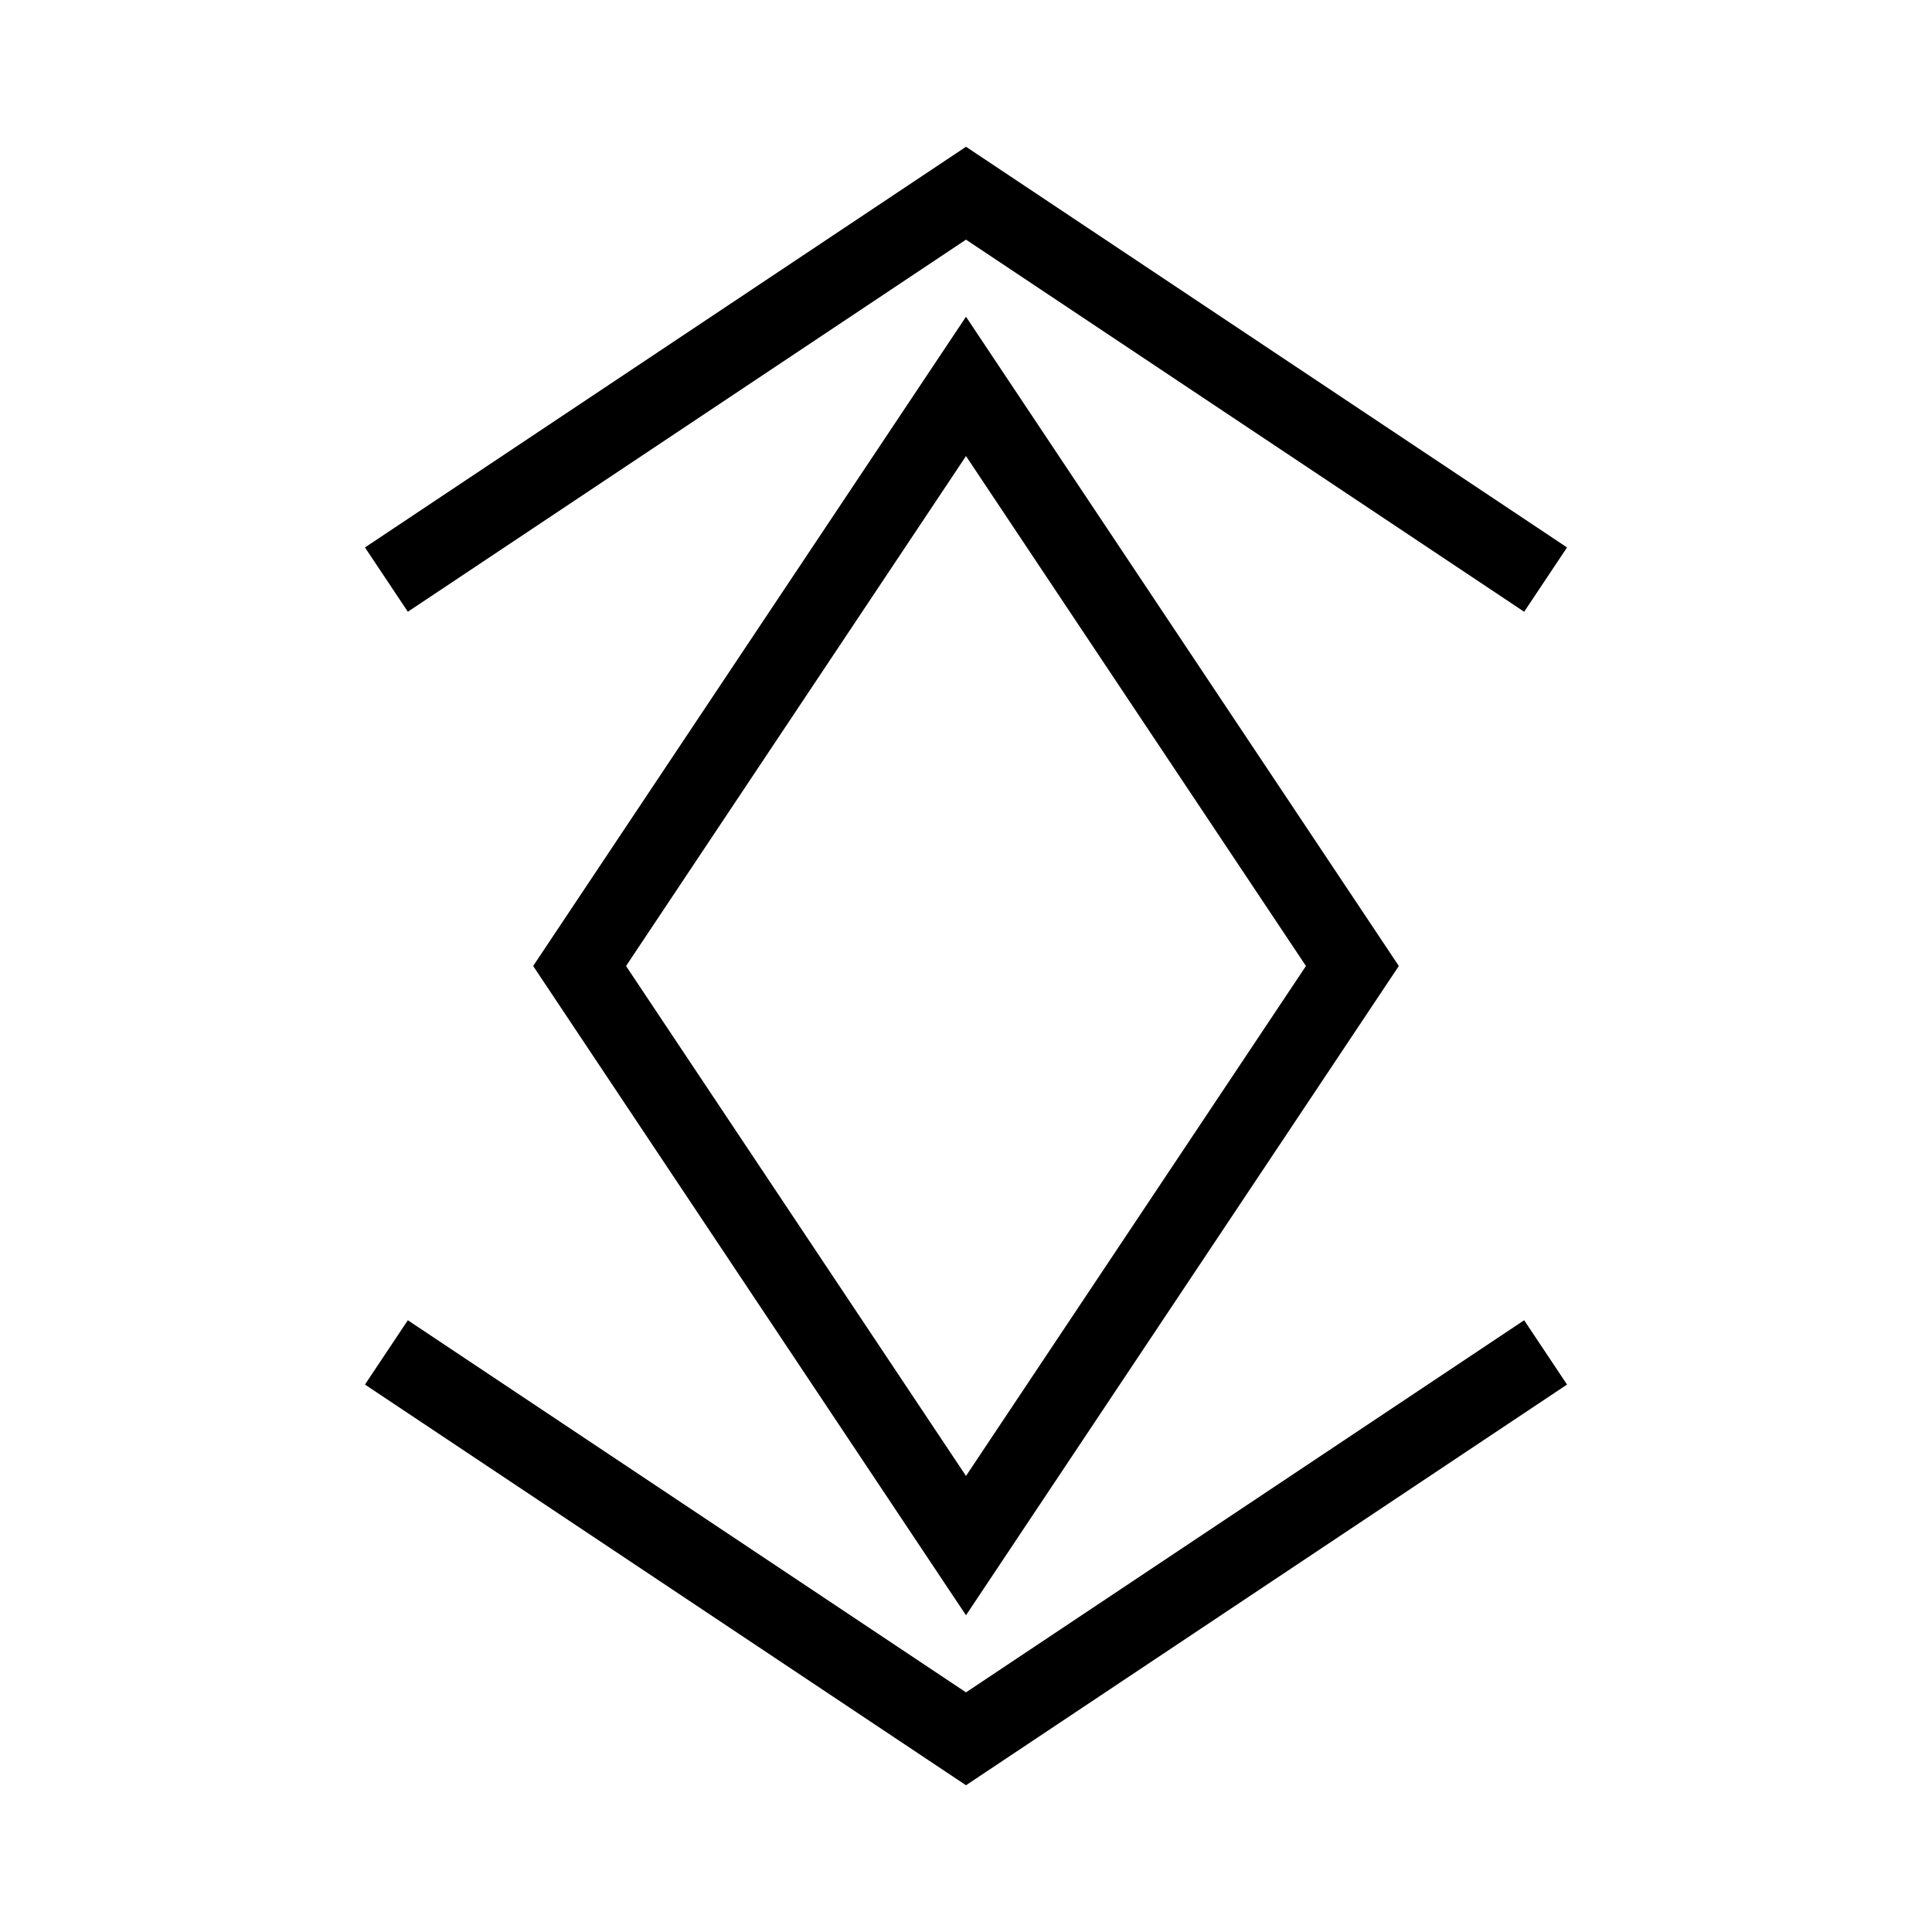 <svg version="1.1" xmlns="http://www.w3.org/2000/svg" height="100" width="100">   
    <path d="M 80 30 L 50 10 L 20 30" stroke="black" stroke-width="4" fill="none"/>
    <path d="M 80 70 L 50 90 L 20 70" stroke="black" stroke-width="4" fill="none"/>
    <polygon points="50,20 30,50 50,80 70,50" stroke="black" stroke-width="4" fill="none"/>
</svg> 
